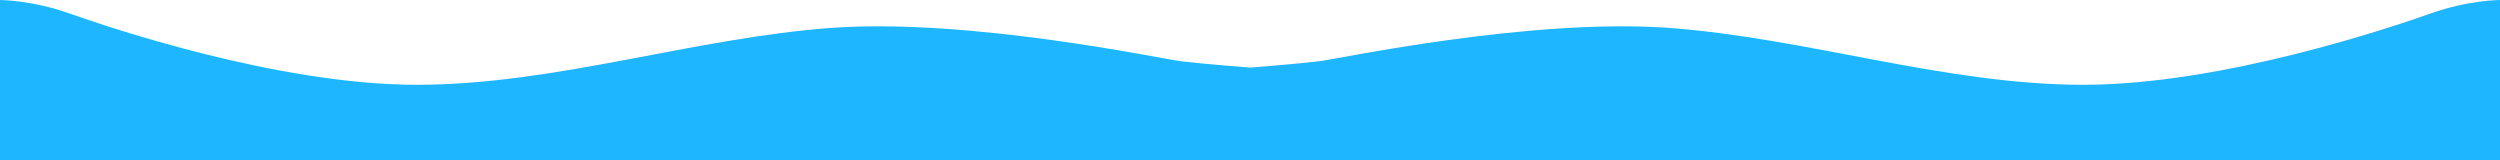 <svg width="3458" height="222" viewBox="0 0 3458 222" fill="none" xmlns="http://www.w3.org/2000/svg">
<path d="M1632.94 84.648C1661.89 88.297 1729 93.499 1729 93.499C1729 93.499 1796.11 88.297 1825.06 84.648C1854 80.999 2113.22 25.459 2305.33 38.359C2497.44 52.018 2689.56 117.279 2881.67 117.279C3073.78 117.279 3309.41 37.258 3361.94 18.629C3414.47 -0 3458 -0 3458 -0V221.999H3361.94H2881.67H2305.33H1825.06H1729H1632.94H1152.67H576.333H96.055H0V-0C0 -0 43.525 -0 96.055 18.629C148.586 37.258 384.222 117.279 576.333 117.279C768.444 117.279 960.556 52.018 1152.67 38.359C1344.78 25.459 1604 80.999 1632.94 84.648Z" fill="#1EB7FF"/>
</svg>
